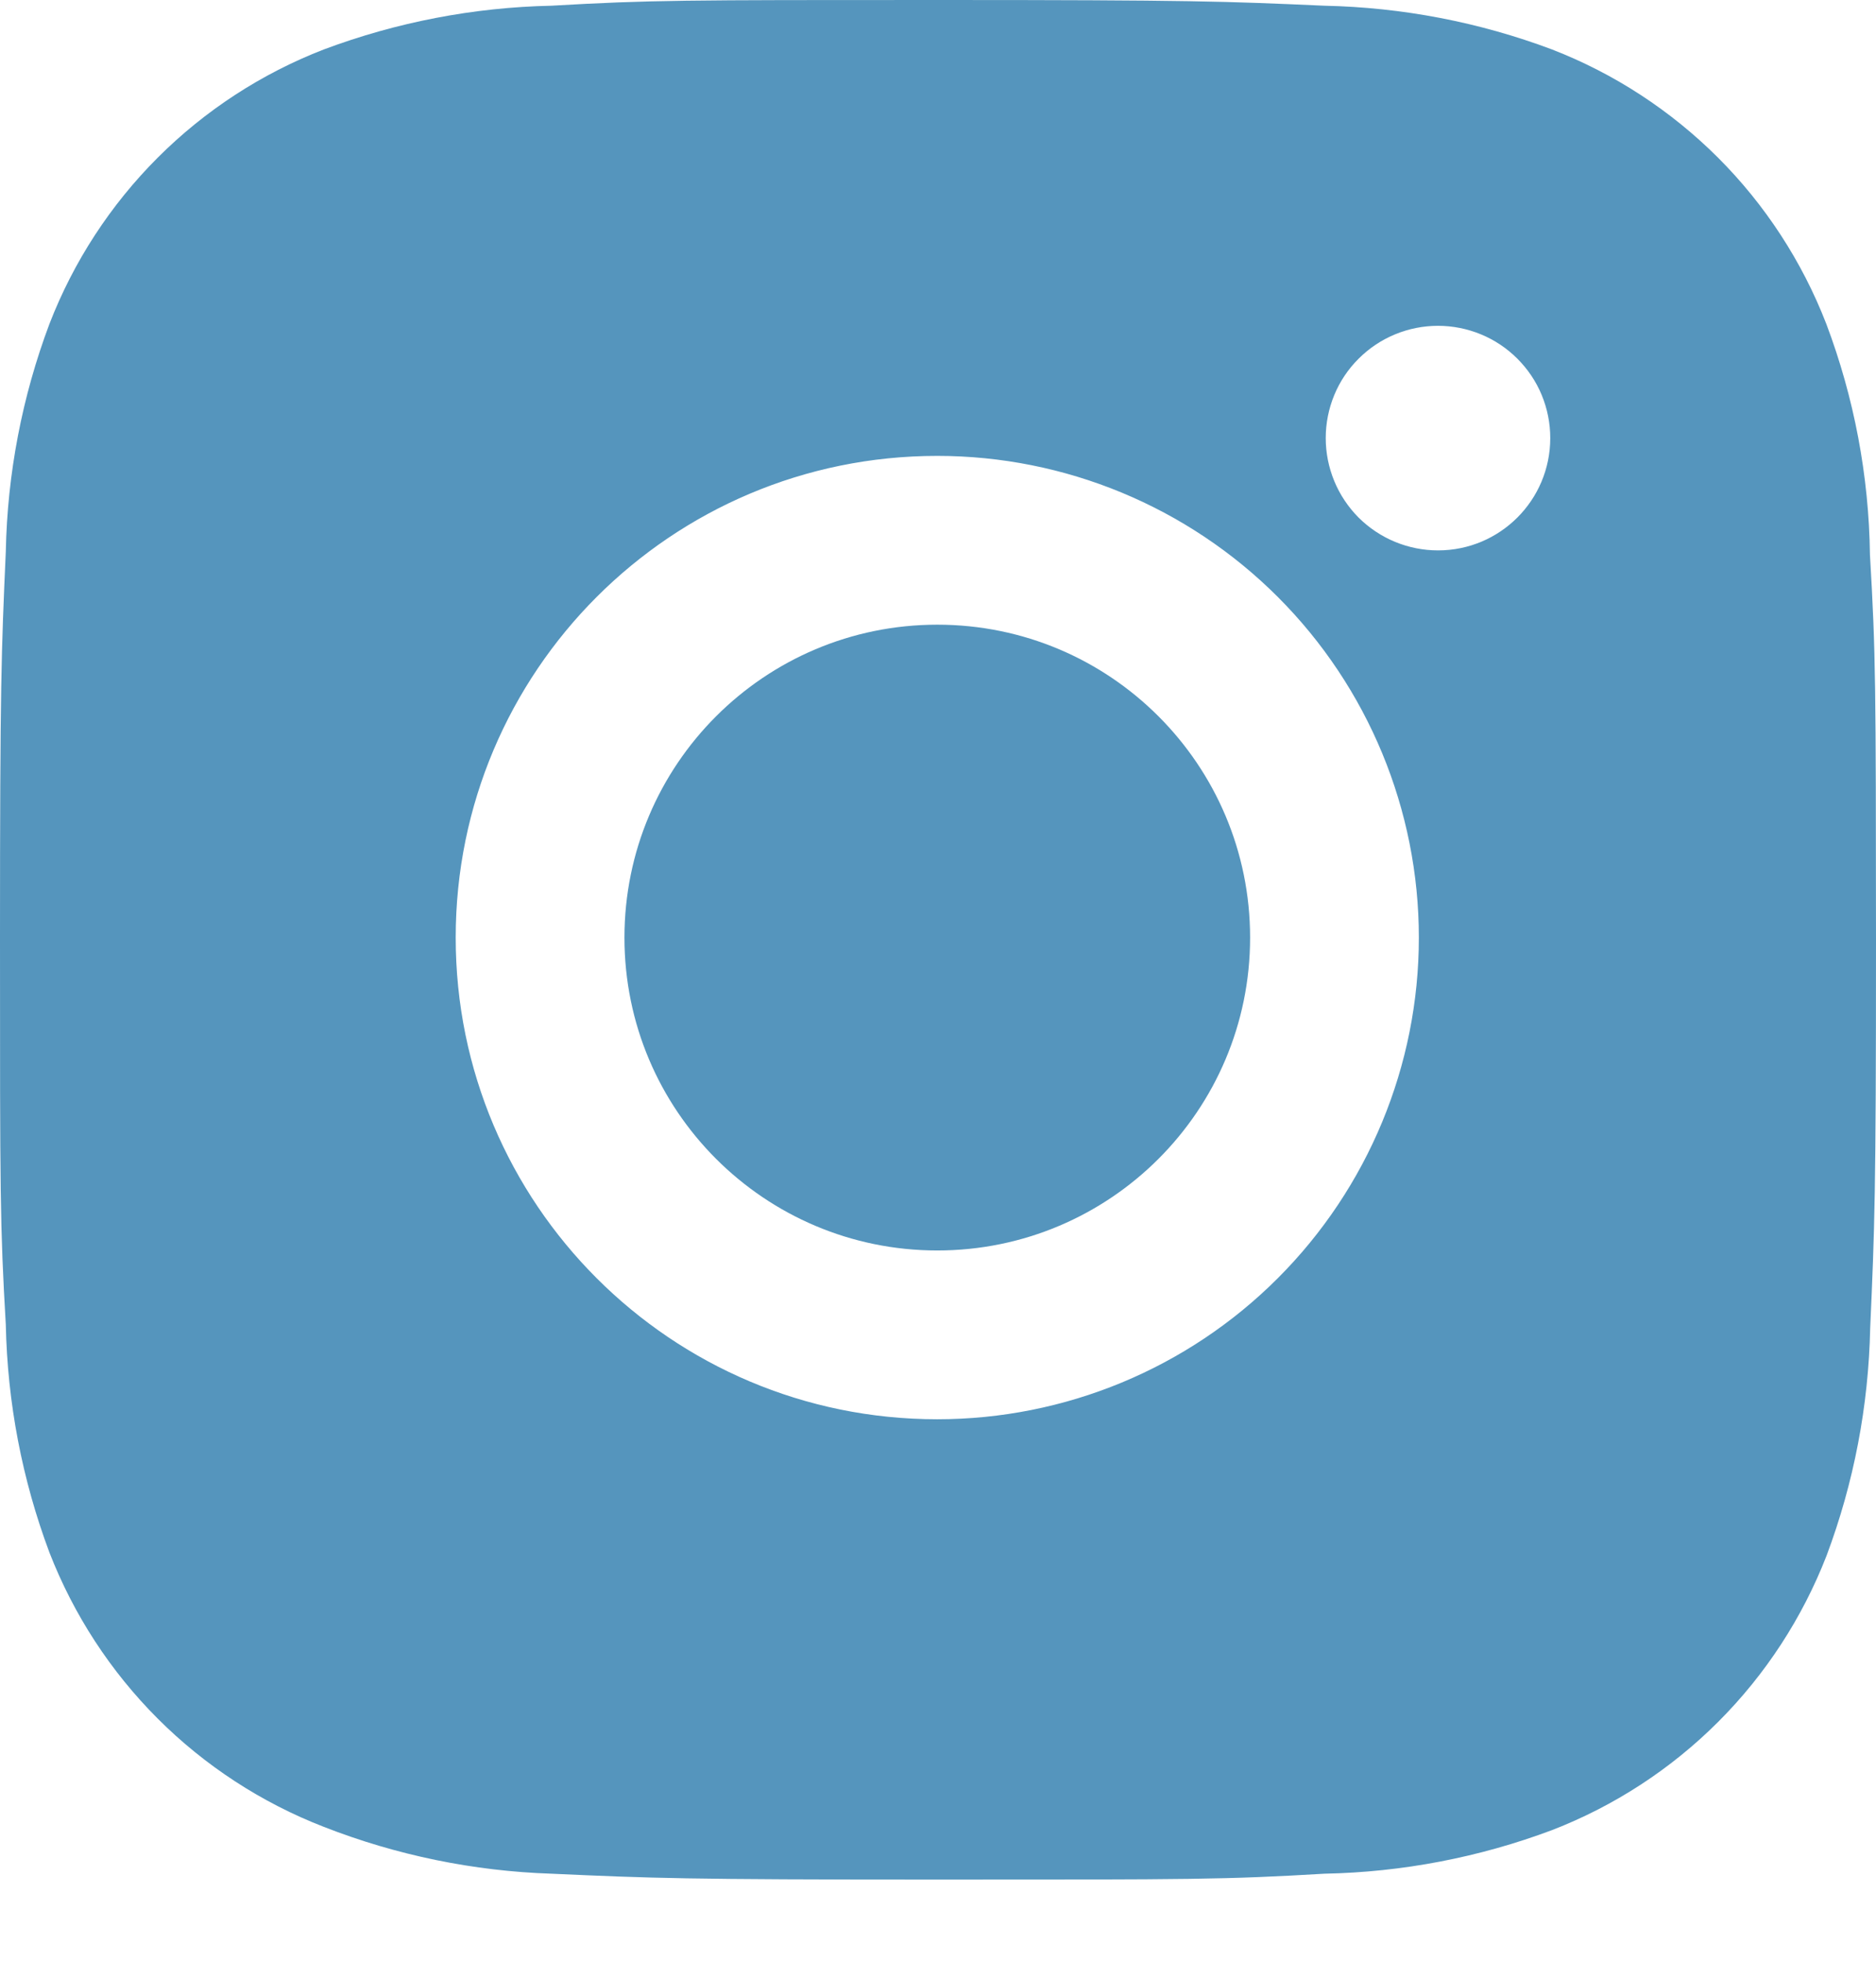 <svg width="22" height="23" viewBox="0 0 22 23" fill="none" xmlns="http://www.w3.org/2000/svg">
<path d="M21.929 6.504C21.917 5.579 21.744 4.663 21.417 3.797C21.134 3.067 20.702 2.403 20.148 1.849C19.594 1.296 18.931 0.863 18.201 0.58C17.346 0.259 16.443 0.086 15.53 0.067C14.355 0.015 13.982 0 10.999 0C8.015 0 7.633 8.19564e-08 6.466 0.067C5.554 0.086 4.651 0.26 3.797 0.58C3.066 0.863 2.403 1.295 1.849 1.849C1.295 2.403 0.863 3.066 0.58 3.797C0.259 4.651 0.086 5.554 0.068 6.466C0.016 7.643 0 8.015 0 10.999C0 13.982 -1.49012e-08 14.363 0.068 15.531C0.087 16.445 0.259 17.347 0.58 18.203C0.864 18.933 1.296 19.596 1.85 20.15C2.404 20.704 3.068 21.136 3.798 21.419C4.65 21.752 5.553 21.938 6.468 21.968C7.644 22.021 8.017 22.037 11 22.037C13.983 22.037 14.366 22.037 15.532 21.968C16.445 21.95 17.348 21.777 18.203 21.456C18.933 21.173 19.596 20.741 20.15 20.187C20.704 19.633 21.136 18.97 21.42 18.24C21.741 17.384 21.913 16.483 21.932 15.568C21.984 14.393 22 14.02 22 11.035C21.998 8.052 21.998 7.673 21.929 6.504ZM10.991 16.64C7.871 16.64 5.344 14.113 5.344 10.993C5.344 7.872 7.871 5.345 10.991 5.345C12.489 5.345 13.926 5.94 14.985 6.999C16.044 8.058 16.639 9.495 16.639 10.993C16.639 12.491 16.044 13.927 14.985 14.986C13.926 16.046 12.489 16.64 10.991 16.64ZM16.864 6.453C16.691 6.453 16.52 6.419 16.36 6.353C16.2 6.287 16.055 6.19 15.932 6.068C15.81 5.945 15.713 5.8 15.647 5.64C15.581 5.48 15.547 5.309 15.547 5.136C15.547 4.963 15.581 4.792 15.647 4.632C15.713 4.472 15.81 4.327 15.933 4.205C16.055 4.083 16.2 3.986 16.36 3.92C16.519 3.854 16.691 3.82 16.863 3.82C17.036 3.82 17.207 3.854 17.367 3.92C17.527 3.986 17.672 4.083 17.794 4.205C17.916 4.327 18.014 4.472 18.08 4.632C18.146 4.792 18.18 4.963 18.18 5.136C18.18 5.864 17.591 6.453 16.864 6.453Z" fill="#5595BD"/>
<path d="M10.992 14.661C13.018 14.661 14.66 13.019 14.66 10.993C14.66 8.966 13.018 7.324 10.992 7.324C8.965 7.324 7.323 8.966 7.323 10.993C7.323 13.019 8.965 14.661 10.992 14.661Z" fill="#5595BD"/>
</svg>
